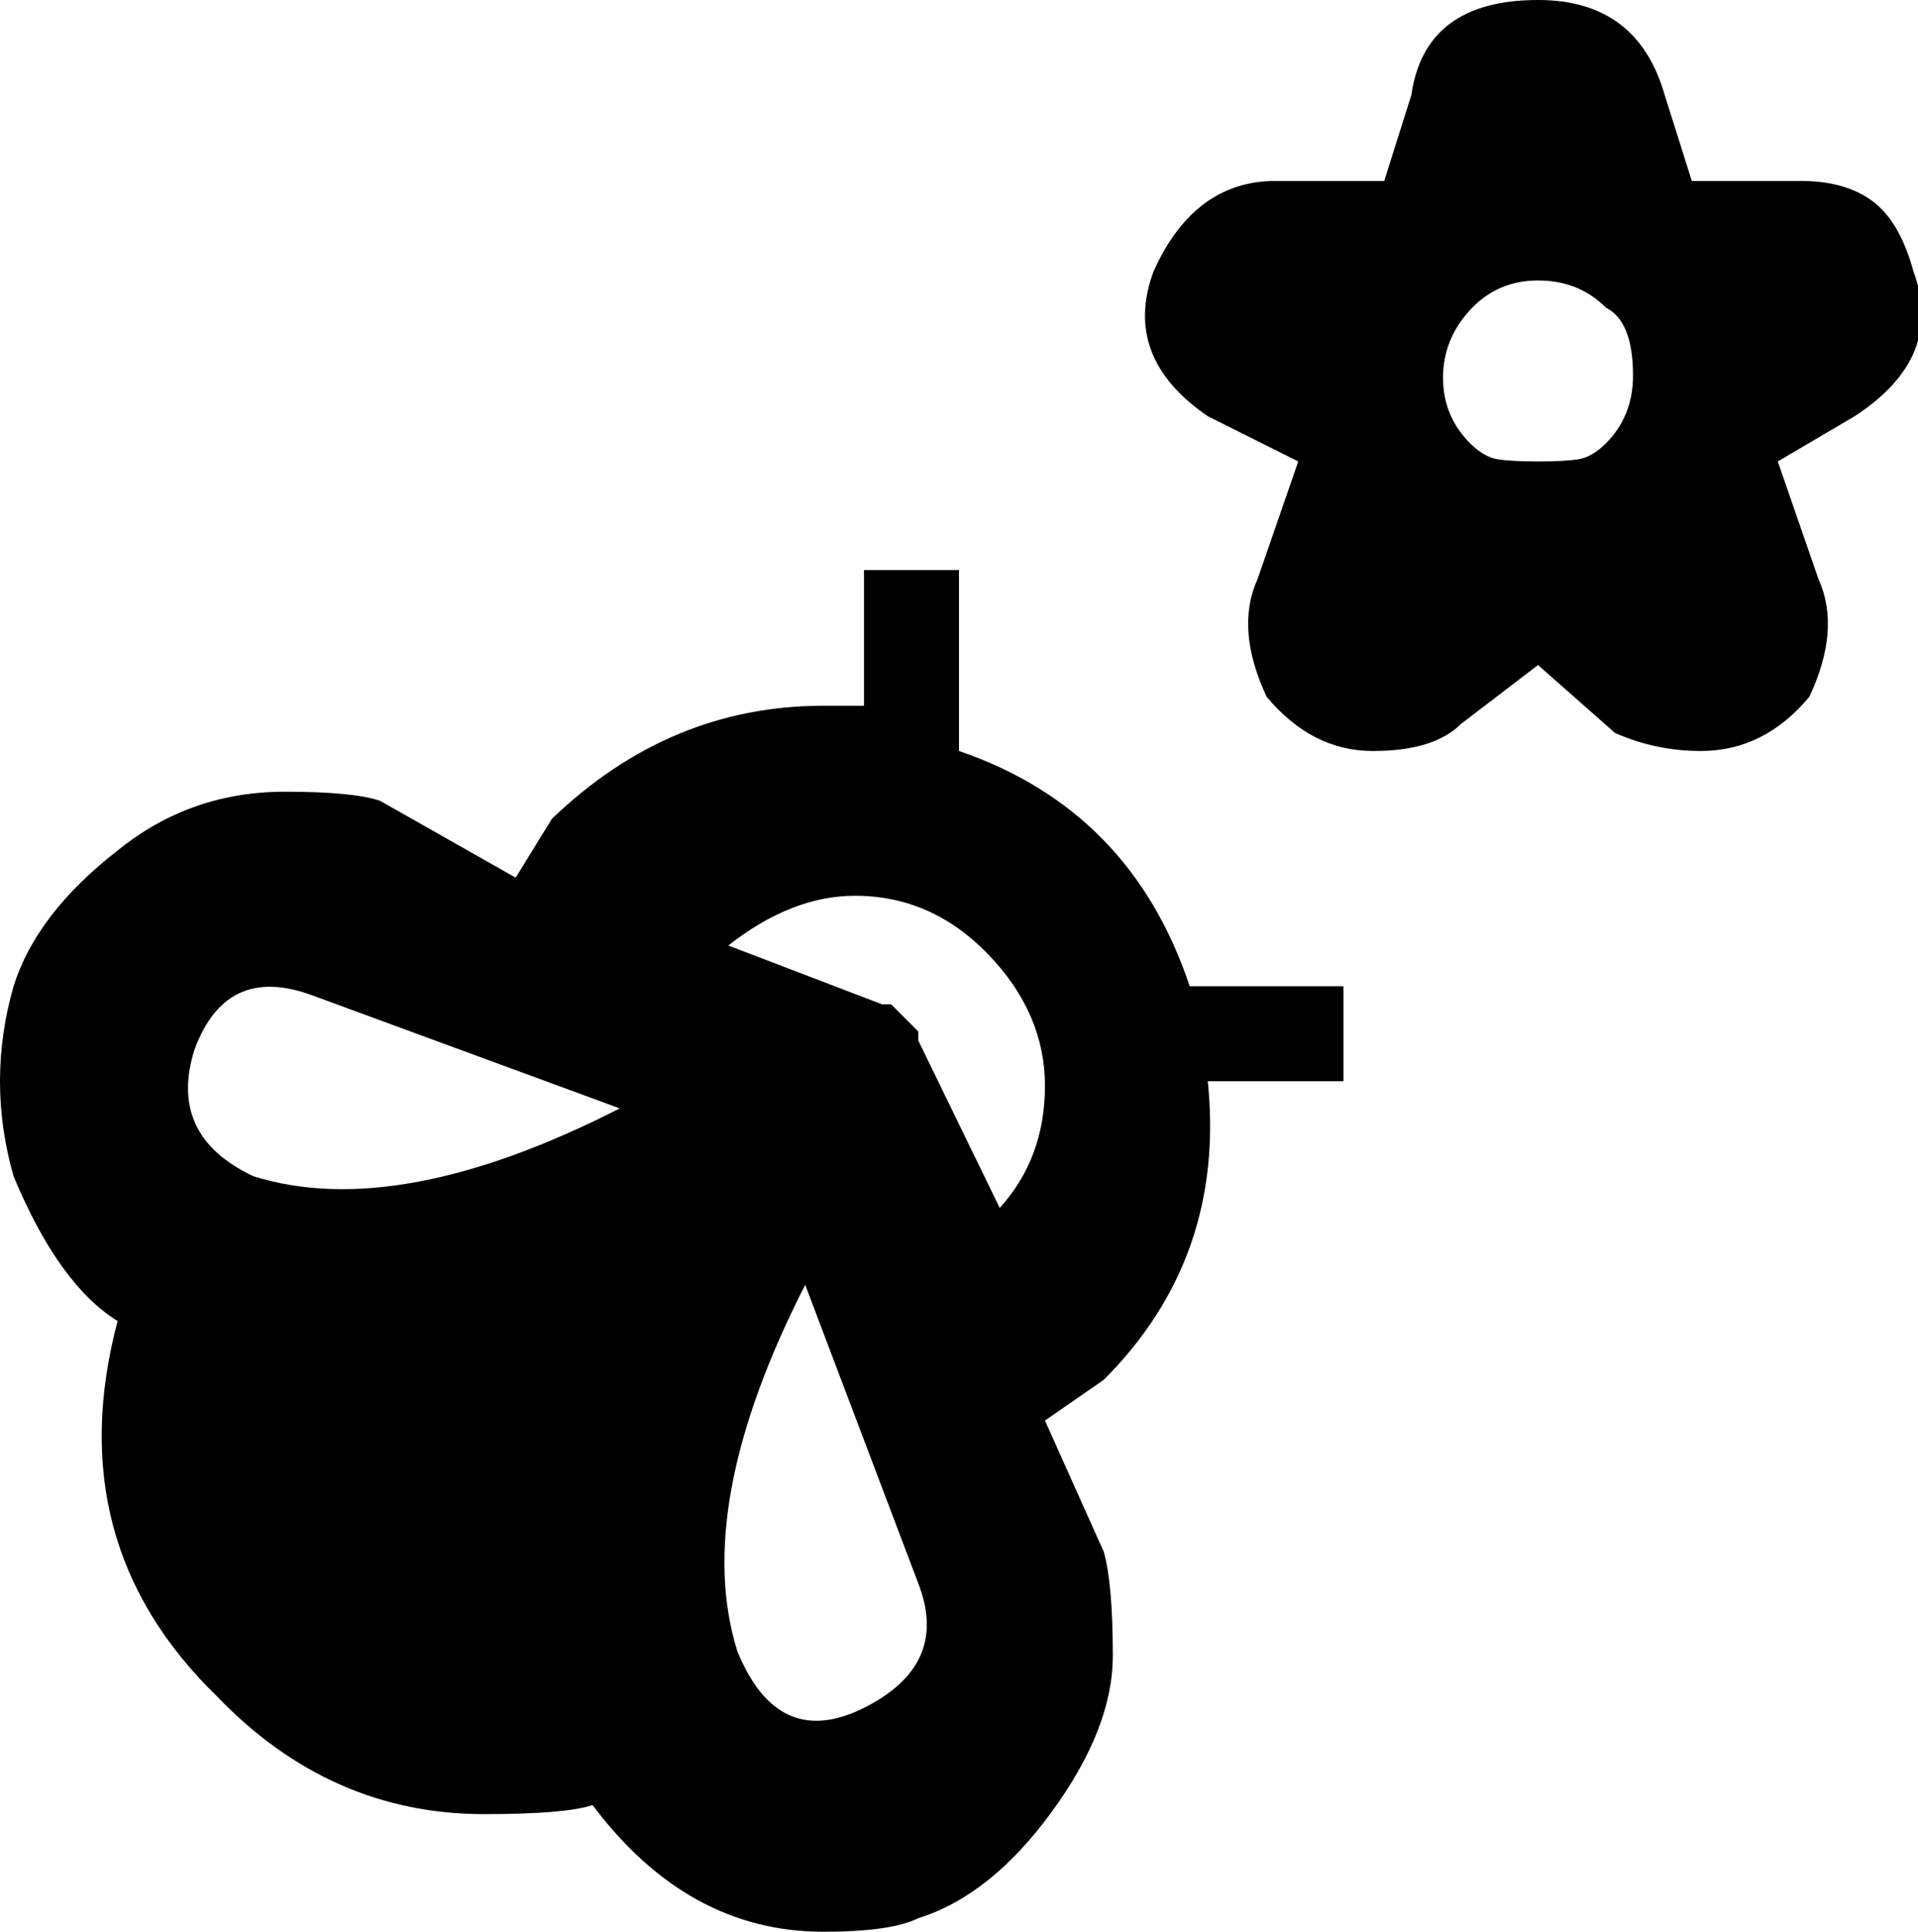<svg xmlns="http://www.w3.org/2000/svg" viewBox="44 -26 424 427">
      <g transform="scale(1 -1) translate(0 -375)">
        <path d="M247 171V173L241 179H239L205 192Q219 203 233 203Q250 203 262.5 190.0Q275 177 275.0 161.0Q275 145 265 134ZM207 36Q197 68 222 117L247 51Q254 33 235.0 23.5Q216 14 207 36ZM87 169Q94 188 113 181L181 156Q132 131 100 141Q81 150 87 169ZM256 275H235V245H226Q192 245 166 220L158 207L128 224Q122 226 107 226Q86 226 70 213Q52 199 47 183Q41 162 47 141Q57 117 70 109Q57 60 92 26Q117 0 151 0Q169 0 175 2Q196 -26 226 -26Q241 -26 247 -23Q263 -18 276.5 0.5Q290 19 290.0 35.0Q290 51 288 58L275 87L288 96Q315 123 311 162H341V183H307Q294 222 256 235ZM369 303Q363 309 363.0 317.5Q363 326 369.0 332.5Q375 339 384.0 339.0Q393 339 399 333Q405 330 405 318Q405 309 399 303Q396 300 393.0 299.5Q390 299 384.0 299.0Q378 299 375.0 299.5Q372 300 369 303ZM442 361H418L412 380Q406 401 384 401Q359 401 356 380L350 361H326Q308 361 299 341Q292 322 311 309L331 299L322 273Q317 262 324 247Q334 235 347.5 235.0Q361 235 367 241L384 254L401 239Q410 235 420 235Q434 235 444 247Q451 262 446 273L437 299L454 309Q474 322 467 341Q464 352 458.0 356.5Q452 361 442 361Z" />
      </g>
    </svg>